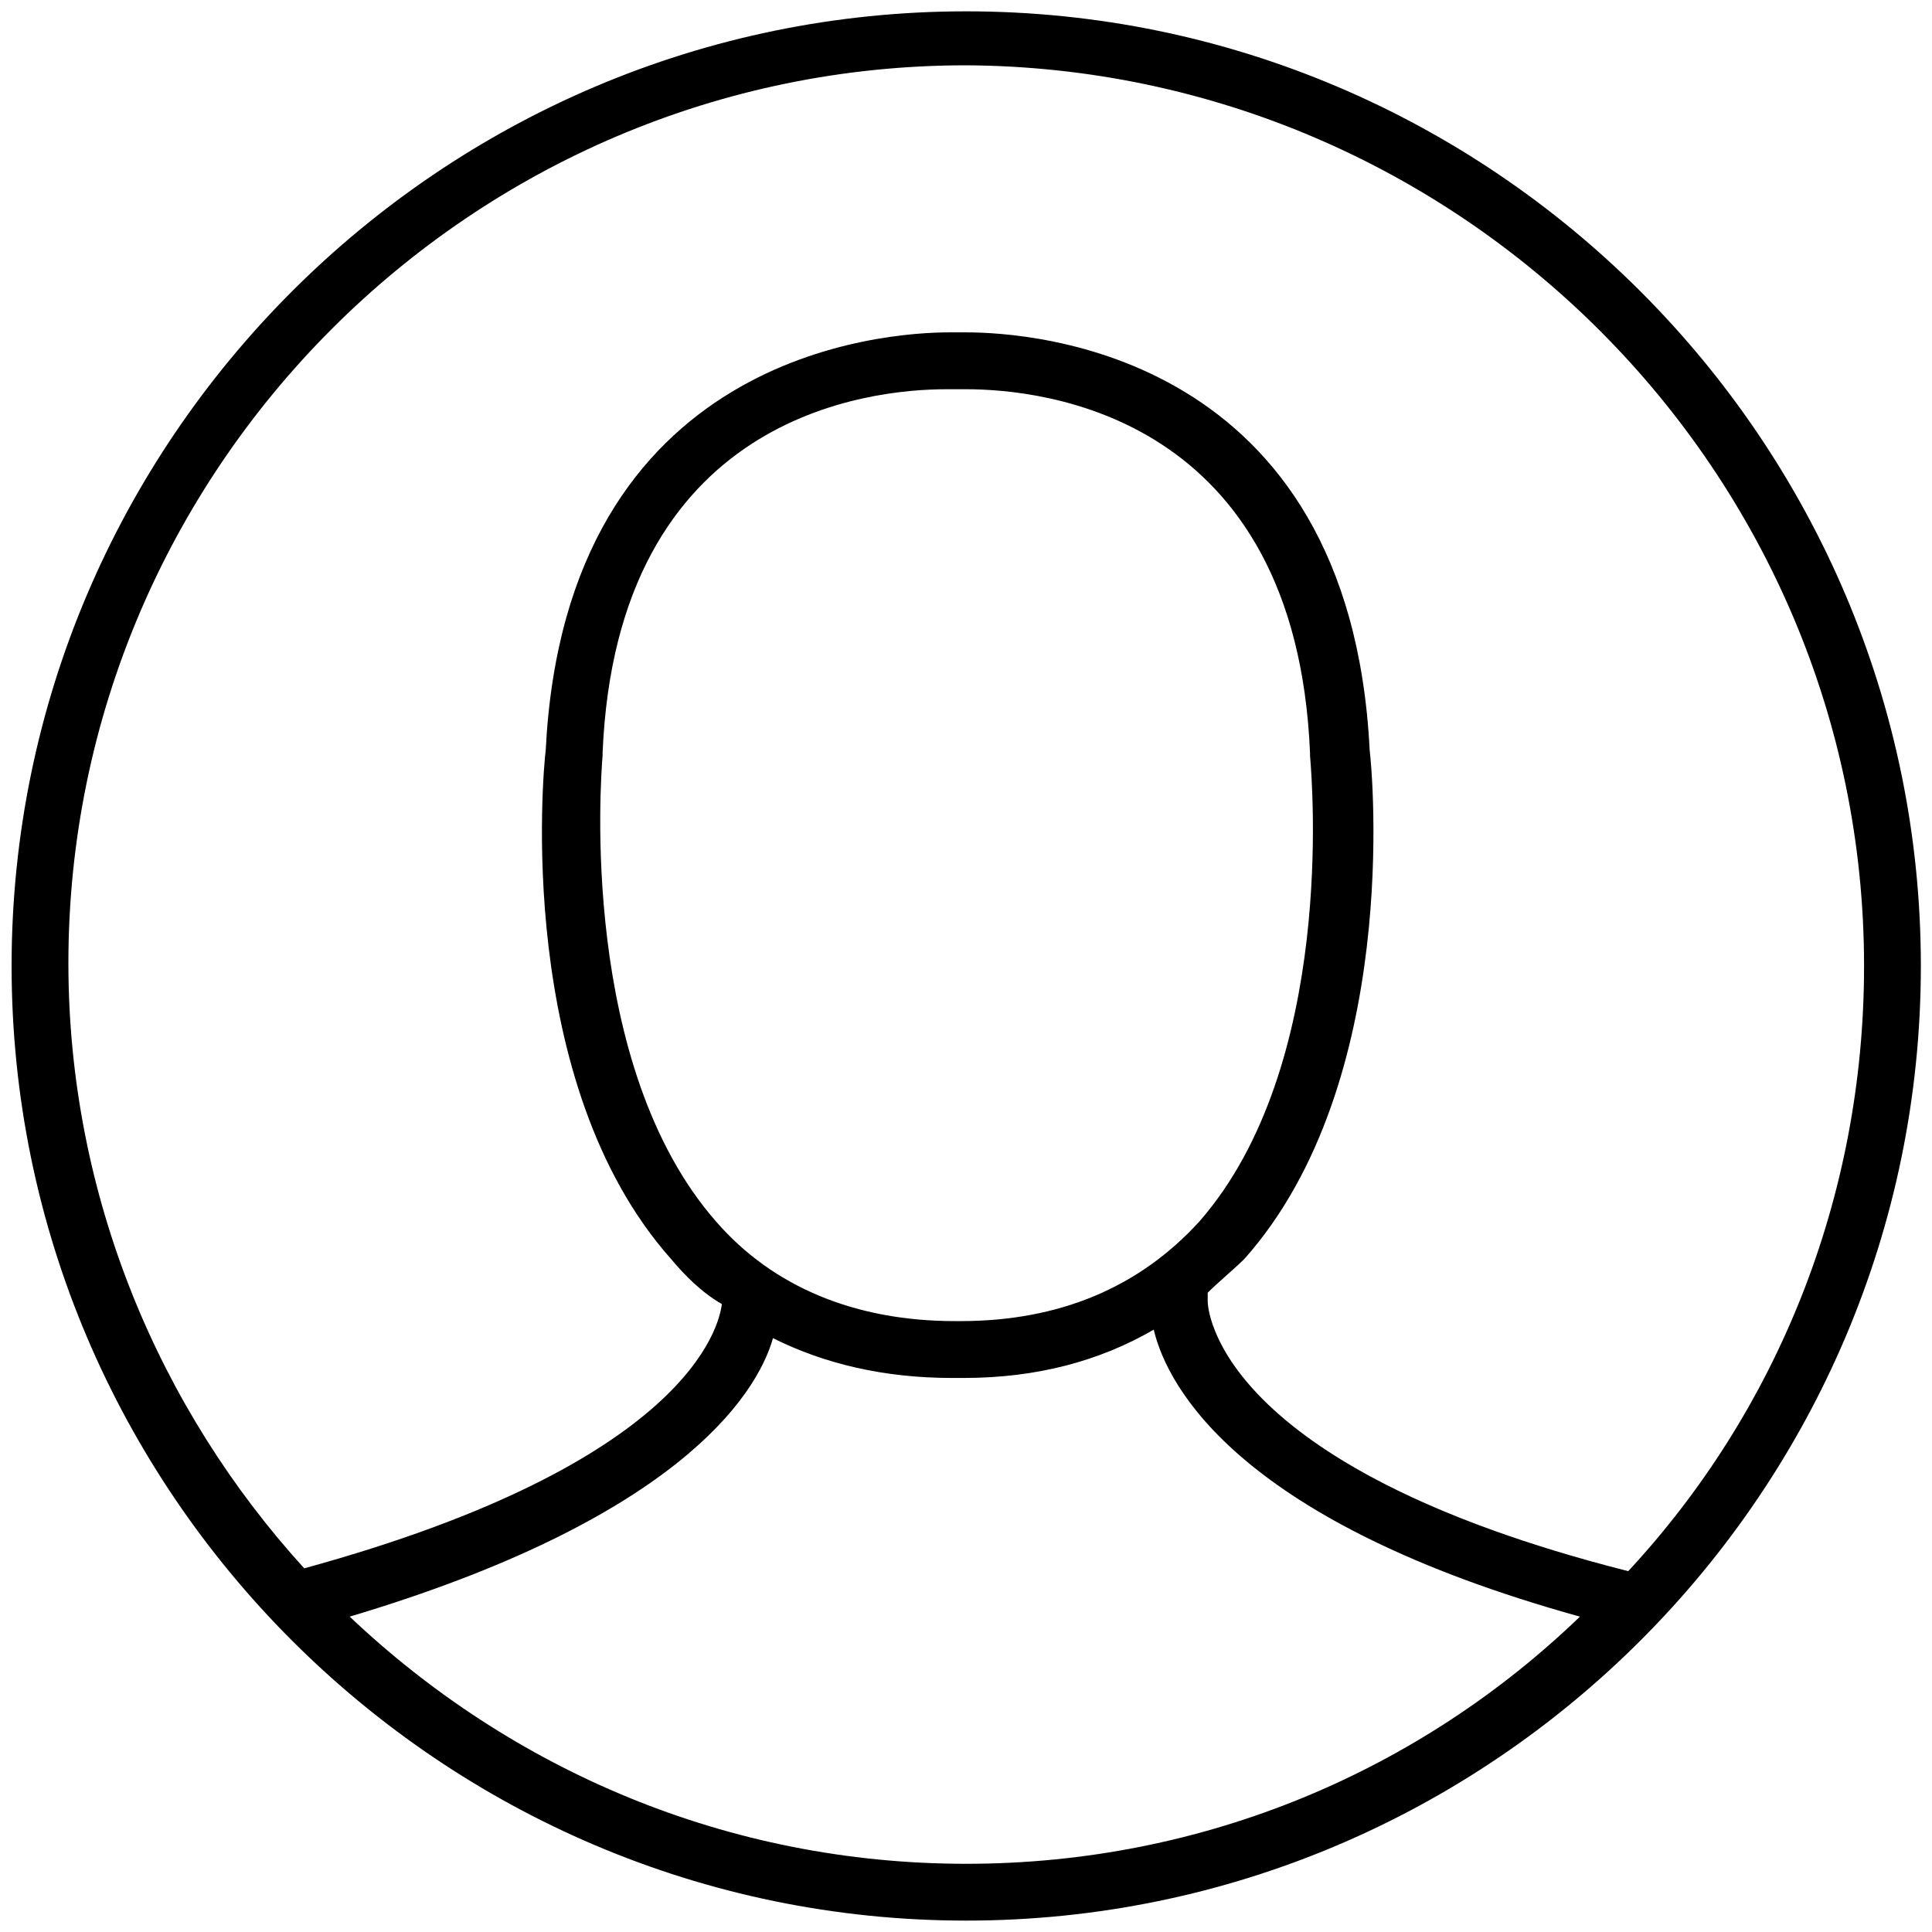 <svg width="30" height="30" viewBox="0 0 30 30" version="1.1" xmlns="http://www.w3.org/2000/svg" xmlns:xlink="http://www.w3.org/1999/xlink">
<title>noun_253943_cc</title>
<desc>Created using Figma</desc>
<g id="Canvas" transform="translate(-2484 -53)">
<g id="noun_253943_cc">
<g id="Shape">
<use xlink:href="#path0_fill" transform="translate(2484.18 53.176)"/>
</g>
</g>
</g>
<defs>
<path id="path0_fill" fill-rule="evenodd" d="M 14.823 29.647C 6.662 29.647 0 22.985 0 14.823C 0 6.662 6.662 0 14.823 0C 22.985 0 29.647 6.662 29.647 14.823C 29.647 22.985 22.985 29.647 14.823 29.647ZM 5.25 24.927C 7.765 27.309 11.118 28.765 14.823 28.765C 18.529 28.765 21.882 27.309 24.353 24.927C 19.103 23.471 17.956 21.397 17.735 20.471C 16.897 20.956 15.927 21.221 14.779 21.221L 14.735 21.221L 14.691 21.221L 14.647 21.221L 14.603 21.221C 13.544 21.221 12.618 21 11.823 20.603C 11.559 21.529 10.279 23.427 5.25 24.927ZM 10.941 18.794C 8.814 16.37 9.148 11.936 9.175 11.581L 9.177 11.559L 9.177 11.515C 9.397 6.265 13.323 5.868 14.515 5.868L 14.647 5.868L 14.691 5.868L 14.823 5.868C 16.015 5.868 19.941 6.265 20.162 11.515L 20.162 11.559L 20.164 11.583C 20.194 11.952 20.564 16.374 18.441 18.794C 17.515 19.809 16.279 20.338 14.735 20.338L 14.691 20.338L 14.647 20.338C 13.103 20.338 11.823 19.809 10.941 18.794ZM 25.103 24.221C 27.397 21.75 28.765 18.441 28.765 14.823C 28.765 7.147 22.5 0.882 14.823 0.838C 7.147 0.838 0.882 7.103 0.882 14.779C 0.882 18.397 2.294 21.706 4.544 24.177C 10.5 22.544 10.985 20.427 11.029 20.073C 10.72 19.897 10.456 19.632 10.235 19.368C 7.809 16.632 8.25 11.823 8.294 11.471C 8.603 5.294 13.588 4.985 14.559 4.985L 14.691 4.985L 14.823 4.985C 15.838 4.985 20.779 5.294 21.088 11.471C 21.132 11.823 21.573 16.632 19.147 19.368C 19.059 19.456 18.959 19.544 18.86 19.632C 18.761 19.721 18.662 19.809 18.573 19.897L 18.573 20.029C 18.573 20.118 18.662 22.588 25.103 24.221Z"/>
</defs>
</svg>
